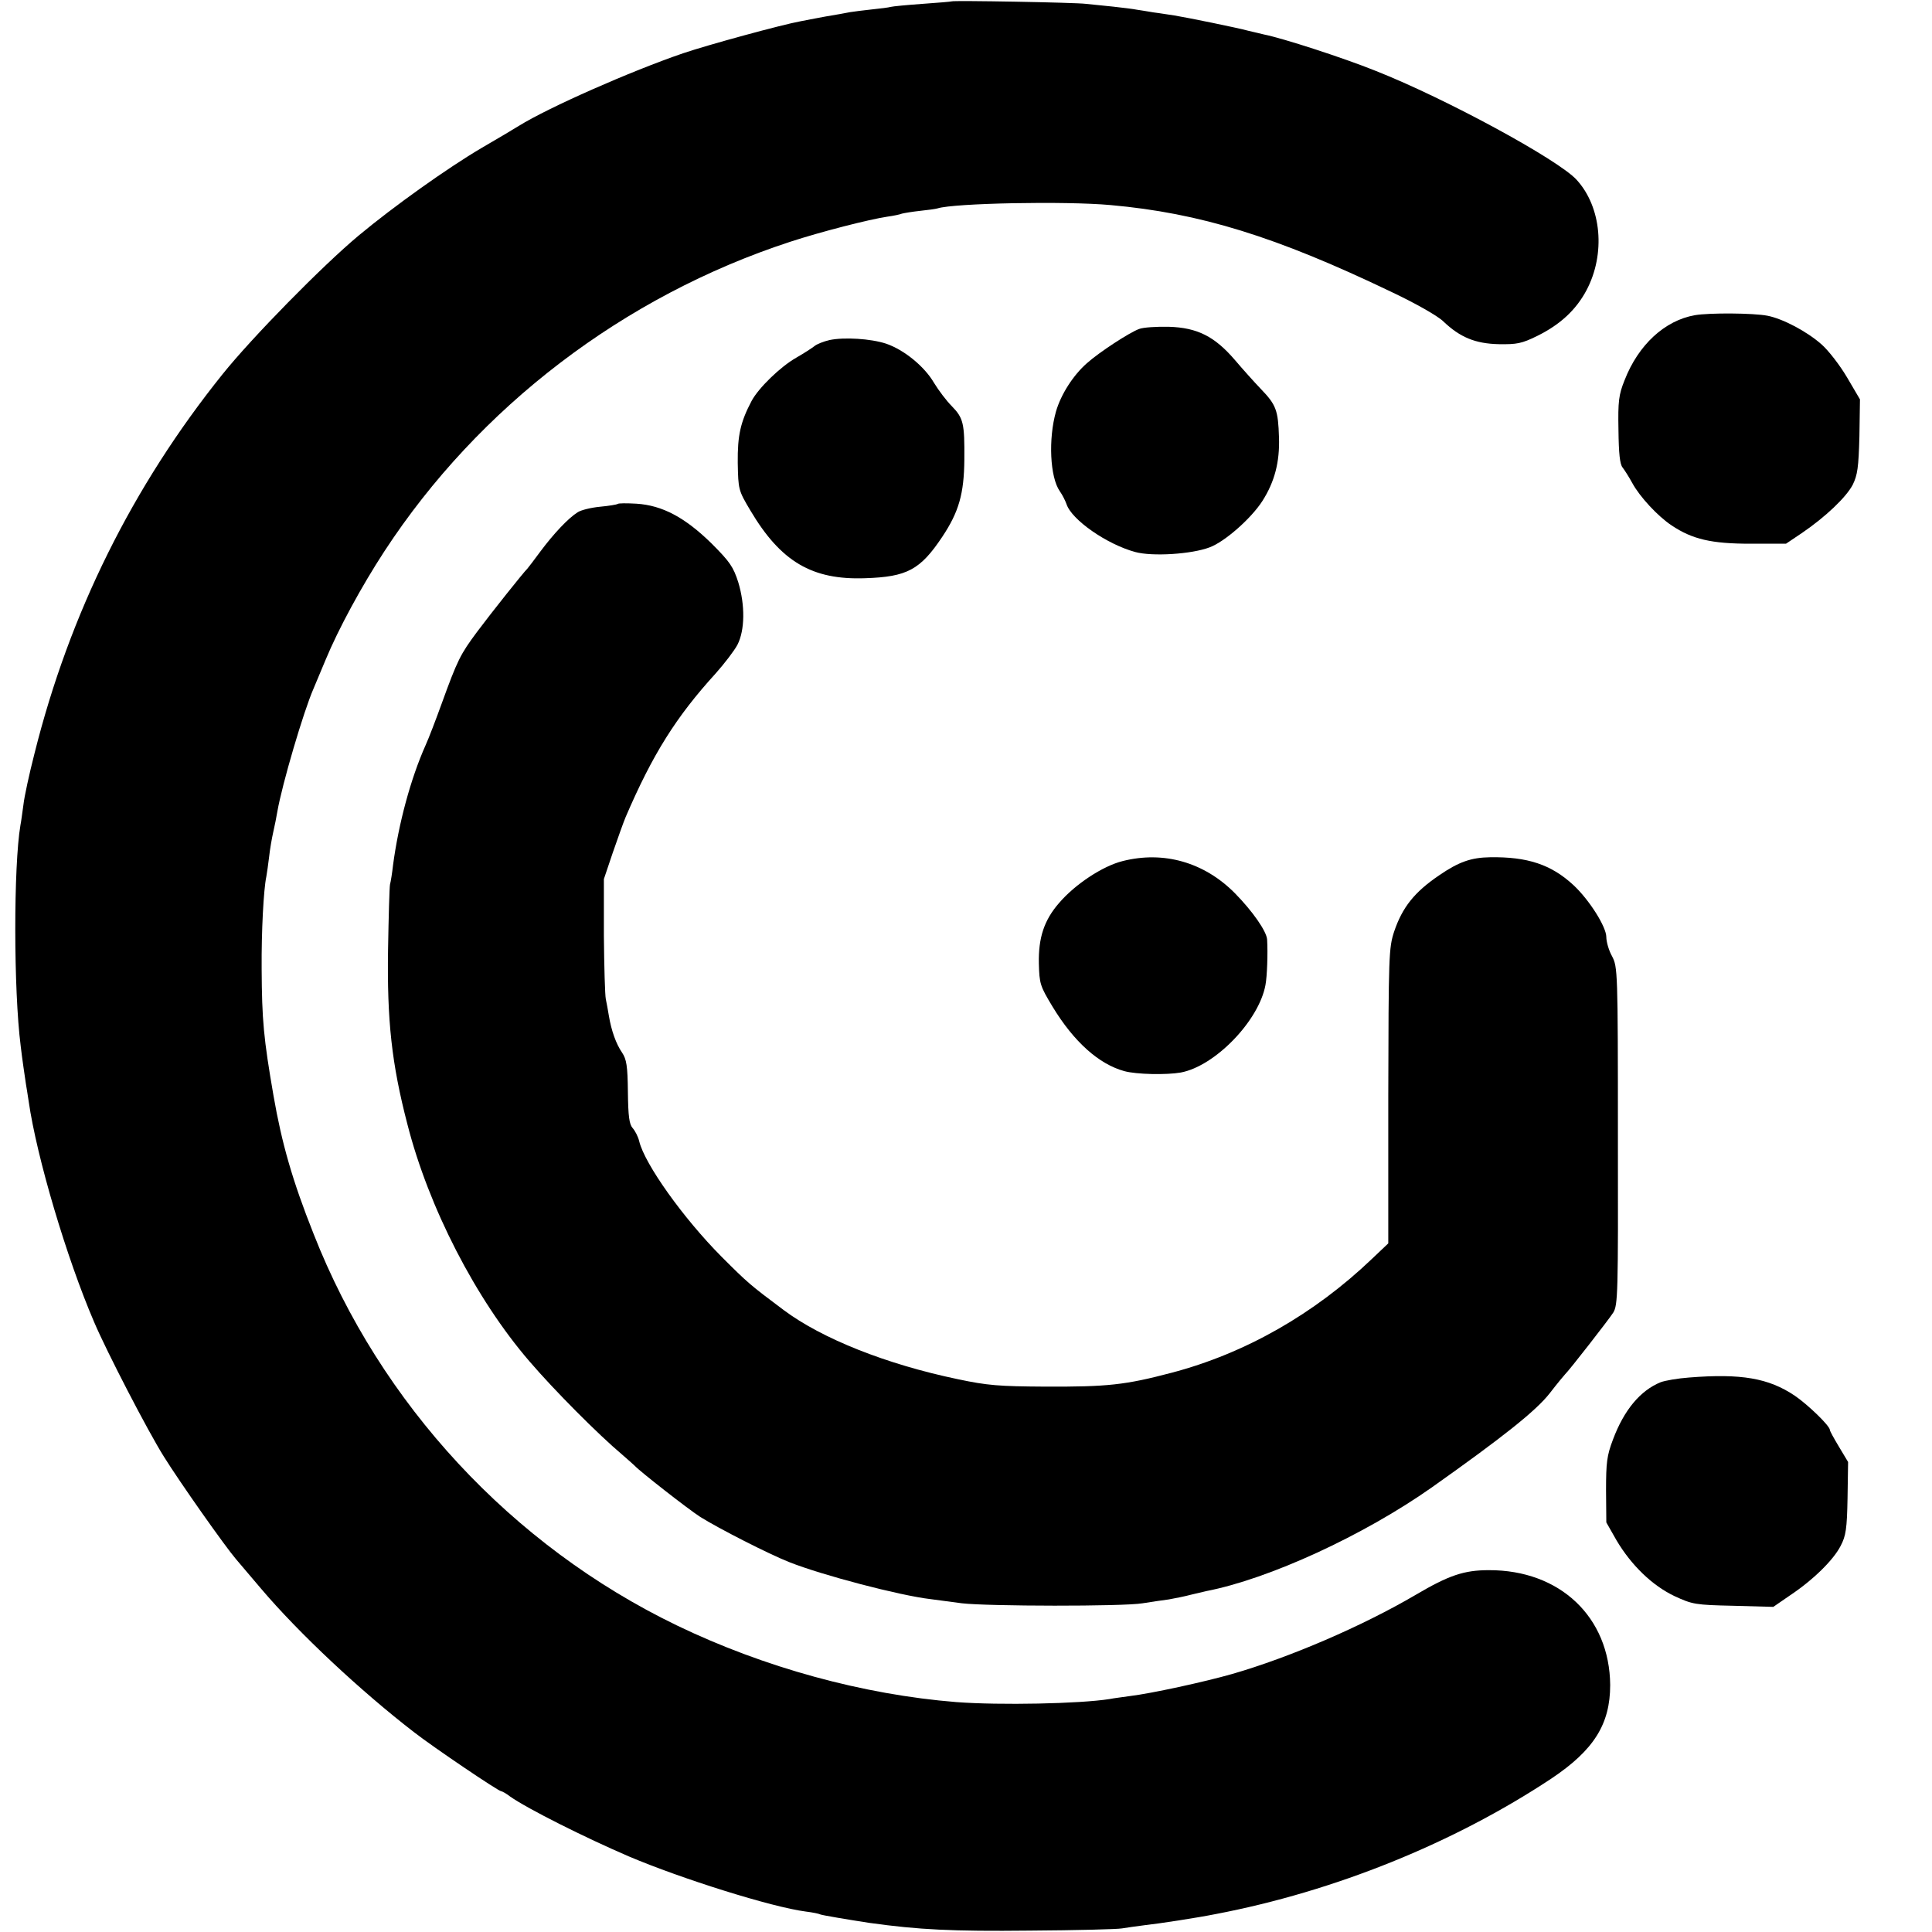<?xml version="1.0" standalone="no"?>
<!DOCTYPE svg PUBLIC "-//W3C//DTD SVG 20010904//EN"
 "http://www.w3.org/TR/2001/REC-SVG-20010904/DTD/svg10.dtd">
<svg version="1.0" xmlns="http://www.w3.org/2000/svg"
 width="700pt" height="700pt" viewBox="0 0 700 700"
 preserveAspectRatio="xMidYMid meet">
<g transform="translate(0,700) scale(0.1,-0.1)"
fill="#000000" stroke="none">
<path d="M3448 6995 c-2 -1 -49 -5 -106 -9 -56 -4 -108 -9 -115 -11 -6 -2 -37
-6 -67 -9 -30 -3 -66 -8 -80 -10 -14 -3 -54 -10 -90 -16 -36 -7 -76 -14 -89
-17 -67 -12 -338 -86 -426 -116 -190 -65 -487 -196 -595 -263 -19 -12 -80 -48
-135 -80 -124 -73 -319 -212 -445 -317 -132 -110 -387 -370 -493 -502 -327
-407 -555 -867 -682 -1375 -19 -74 -37 -157 -40 -185 -4 -27 -8 -61 -11 -75
-25 -148 -25 -597 1 -800 5 -45 16 -117 19 -138 2 -10 6 -38 10 -63 29 -202
138 -569 237 -799 45 -106 195 -396 253 -488 58 -93 220 -323 261 -371 12 -14
53 -62 90 -106 138 -163 363 -373 555 -521 72 -56 306 -214 316 -214 3 0 18
-8 32 -19 64 -45 272 -149 430 -217 191 -81 518 -184 642 -200 25 -3 48 -8 51
-10 5 -3 107 -20 179 -31 179 -25 302 -31 580 -28 168 1 319 5 335 8 17 3 55
8 85 12 47 5 185 26 255 40 430 82 863 257 1216 491 154 103 213 197 213 339
-2 246 -182 417 -440 416 -90 0 -145 -19 -264 -89 -194 -114 -457 -227 -665
-287 -101 -29 -295 -71 -370 -80 -27 -4 -61 -8 -75 -11 -107 -17 -397 -23
-555 -11 -337 27 -696 125 -1013 278 -598 289 -1074 802 -1316 1419 -76 191
-115 327 -145 500 -36 208 -42 274 -43 460 -1 136 7 287 17 334 2 12 7 44 10
71 3 28 10 68 15 90 5 22 12 56 15 75 17 98 95 363 131 445 7 17 27 64 44 105
46 111 130 266 213 393 341 522 867 924 1470 1121 110 36 285 81 352 91 22 3
46 8 53 11 8 2 37 7 65 10 29 3 58 7 64 9 59 19 463 27 627 12 324 -29 599
-114 1016 -314 89 -42 170 -88 190 -108 60 -57 115 -80 200 -82 66 -1 83 2
140 30 83 41 140 94 178 165 70 132 55 302 -36 401 -67 73 -474 294 -727 394
-119 48 -339 119 -405 132 -8 2 -33 8 -55 13 -44 12 -222 48 -270 56 -16 2
-50 8 -75 11 -25 4 -53 9 -62 10 -9 2 -48 7 -85 11 -37 4 -81 8 -98 10 -36 5
-482 13 -487 9z"/>
<path d="M6141 5858 c-109 -19 -205 -107 -255 -236 -21 -52 -24 -76 -22 -180
1 -85 5 -124 15 -136 7 -9 23 -34 35 -56 27 -50 93 -121 143 -154 75 -50 144
-66 285 -66 l129 0 58 39 c85 58 160 129 184 175 17 35 21 62 24 175 l2 134
-47 80 c-26 44 -67 97 -92 119 -53 47 -140 93 -196 104 -51 10 -211 11 -263 2z"/>
<path d="M4127 5808 c-35 -13 -143 -83 -189 -124 -50 -44 -94 -113 -112 -175
-28 -99 -22 -238 14 -289 10 -14 20 -35 24 -46 18 -57 146 -146 249 -174 62
-17 205 -8 270 17 54 20 150 104 191 168 44 69 63 141 60 230 -3 98 -10 118
-65 175 -24 25 -67 73 -95 106 -73 85 -136 117 -239 120 -44 1 -93 -2 -108 -8z"/>
<path d="M3006 5768 c-22 -5 -47 -15 -55 -22 -9 -7 -38 -26 -66 -42 -58 -33
-137 -110 -162 -157 -40 -76 -51 -124 -50 -224 2 -97 2 -99 46 -173 110 -185
223 -252 416 -245 151 5 199 30 279 150 60 90 79 156 80 280 1 131 -3 150 -46
194 -18 18 -47 56 -64 84 -35 60 -109 120 -174 142 -55 18 -151 24 -204 13z"/>
<path d="M2238 5174 c-3 -2 -31 -7 -64 -10 -32 -3 -69 -12 -81 -20 -35 -22
-88 -79 -135 -142 -23 -31 -44 -59 -47 -62 -12 -11 -130 -159 -183 -230 -60
-81 -70 -100 -128 -260 -21 -58 -47 -126 -58 -150 -54 -121 -98 -284 -118
-435 -3 -27 -8 -59 -11 -70 -2 -11 -5 -117 -7 -235 -4 -257 13 -414 70 -633
77 -302 248 -634 442 -859 90 -105 249 -265 337 -339 22 -19 42 -37 45 -40 17
-19 192 -156 237 -185 67 -42 249 -135 323 -164 118 -47 400 -121 512 -134 24
-3 75 -10 113 -15 92 -11 585 -12 655 0 30 5 73 11 95 14 22 4 58 11 80 17 22
5 47 11 55 13 228 44 571 202 818 376 257 182 377 277 427 341 27 35 52 65 55
68 15 14 159 199 175 224 17 28 18 65 17 640 0 599 -1 612 -21 651 -12 21 -21
53 -21 70 0 37 -62 135 -119 188 -81 75 -167 103 -302 101 -69 -1 -114 -17
-184 -65 -90 -61 -134 -116 -164 -205 -19 -59 -20 -84 -21 -595 l0 -534 -58
-55 c-210 -201 -461 -344 -728 -414 -167 -44 -231 -51 -459 -50 -164 1 -207 4
-315 27 -259 54 -492 147 -630 250 -123 92 -130 98 -226 194 -138 139 -278
335 -298 418 -4 17 -15 38 -24 48 -12 14 -16 42 -17 131 -1 94 -5 118 -21 142
-22 32 -39 80 -48 134 -3 19 -8 46 -11 60 -3 14 -6 117 -7 230 l0 205 32 95
c18 52 39 111 47 130 98 228 183 363 326 520 32 36 68 83 79 104 27 53 28 143
3 226 -18 56 -30 74 -97 141 -96 94 -178 138 -272 144 -35 2 -66 2 -68 -1z"/>
<path d="M4067 3880 c-72 -18 -172 -84 -230 -152 -54 -62 -75 -126 -73 -219 2
-73 4 -81 50 -157 77 -127 168 -208 260 -233 44 -12 153 -14 204 -5 124 23
283 187 307 317 6 31 9 116 6 165 -2 30 -53 103 -117 168 -111 112 -258 154
-407 116z"/>
<path d="M6120 2009 c-41 -3 -87 -11 -103 -17 -74 -30 -133 -101 -173 -208
-22 -58 -25 -83 -25 -184 l1 -116 37 -65 c54 -91 130 -164 210 -202 65 -30 75
-32 213 -35 l145 -4 61 42 c84 56 157 128 183 179 19 36 23 62 25 173 l2 131
-33 55 c-18 30 -33 57 -33 61 0 15 -80 92 -127 124 -95 64 -195 81 -383 66z"/>
</g>
</svg>
